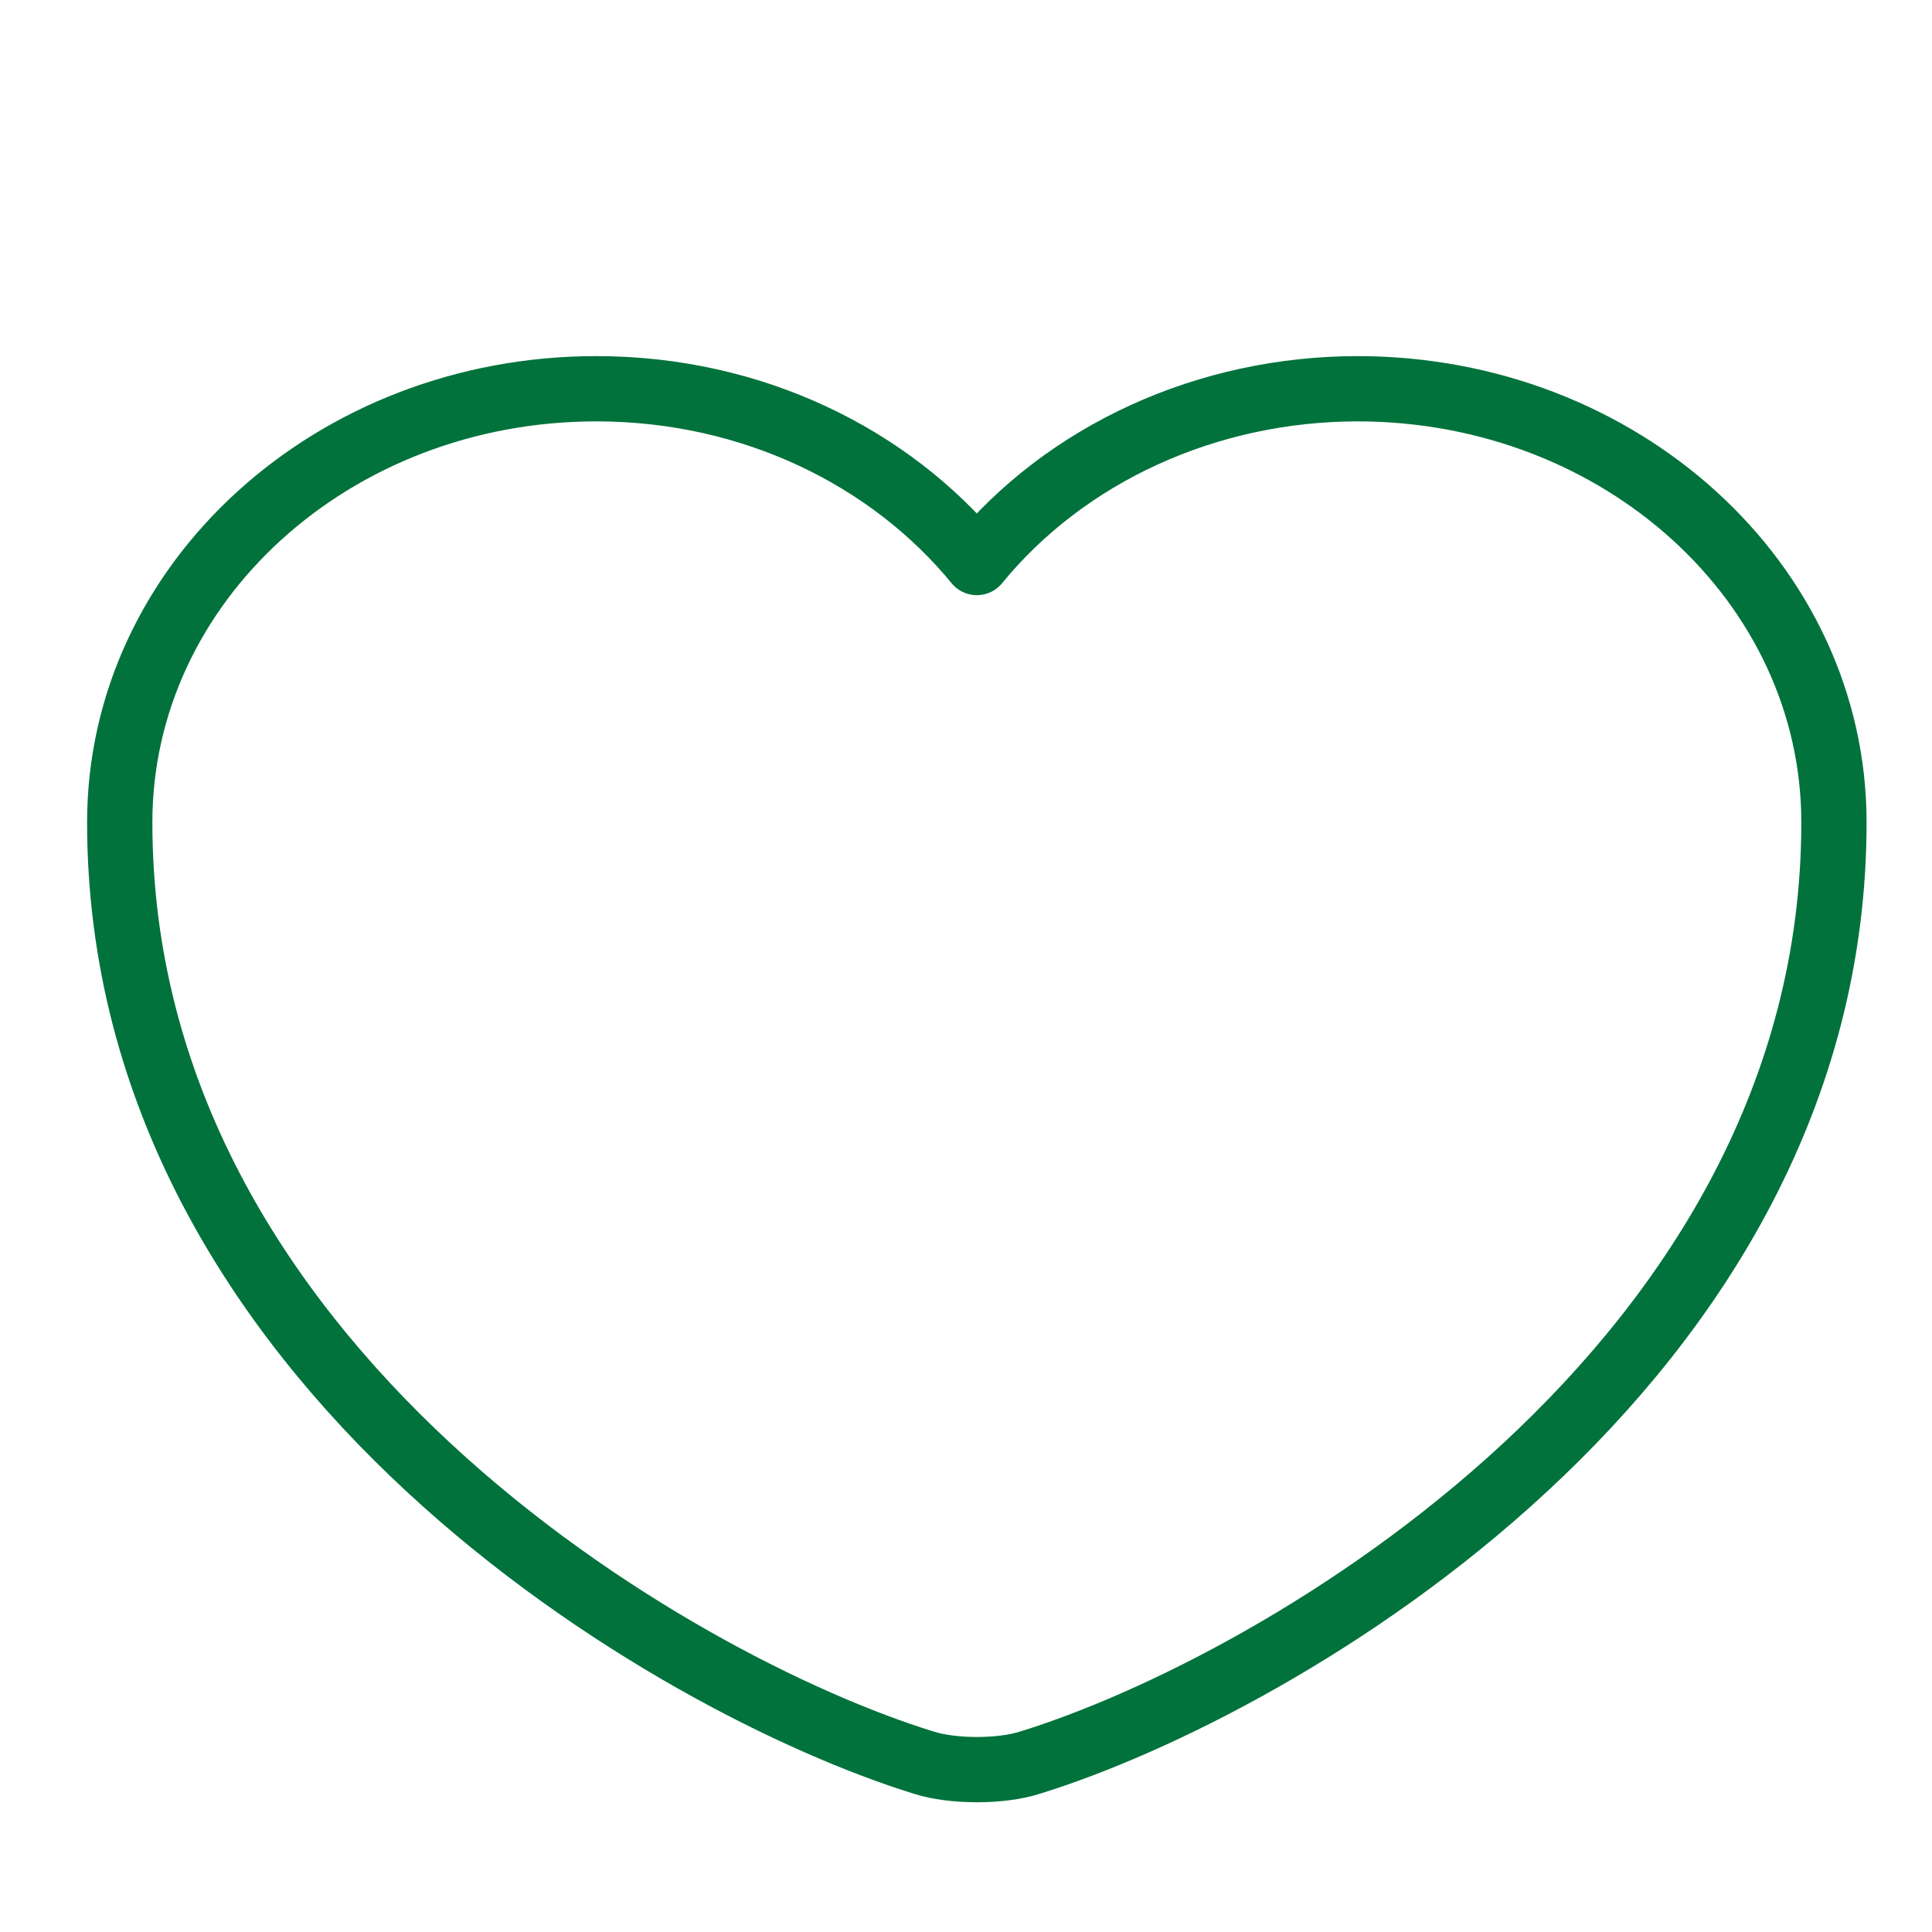 <svg width="74" height="74" viewBox="0 0 74 74" fill="none" xmlns="http://www.w3.org/2000/svg">
<path d="M39.451 67.513C38.335 67.87 36.496 67.87 35.38 67.513C25.86 64.572 4.586 52.3 4.586 31.5C4.586 22.318 12.761 14.89 22.839 14.89C28.814 14.89 34.1 17.505 37.415 21.546C39.102 19.483 41.299 17.807 43.83 16.651C46.361 15.495 49.156 14.892 51.992 14.89C62.07 14.89 70.244 22.318 70.244 31.5C70.244 52.3 48.971 64.572 39.451 67.513Z" stroke="#01723C" stroke-width="2.5" stroke-linecap="round" stroke-linejoin="round"/>
</svg>
